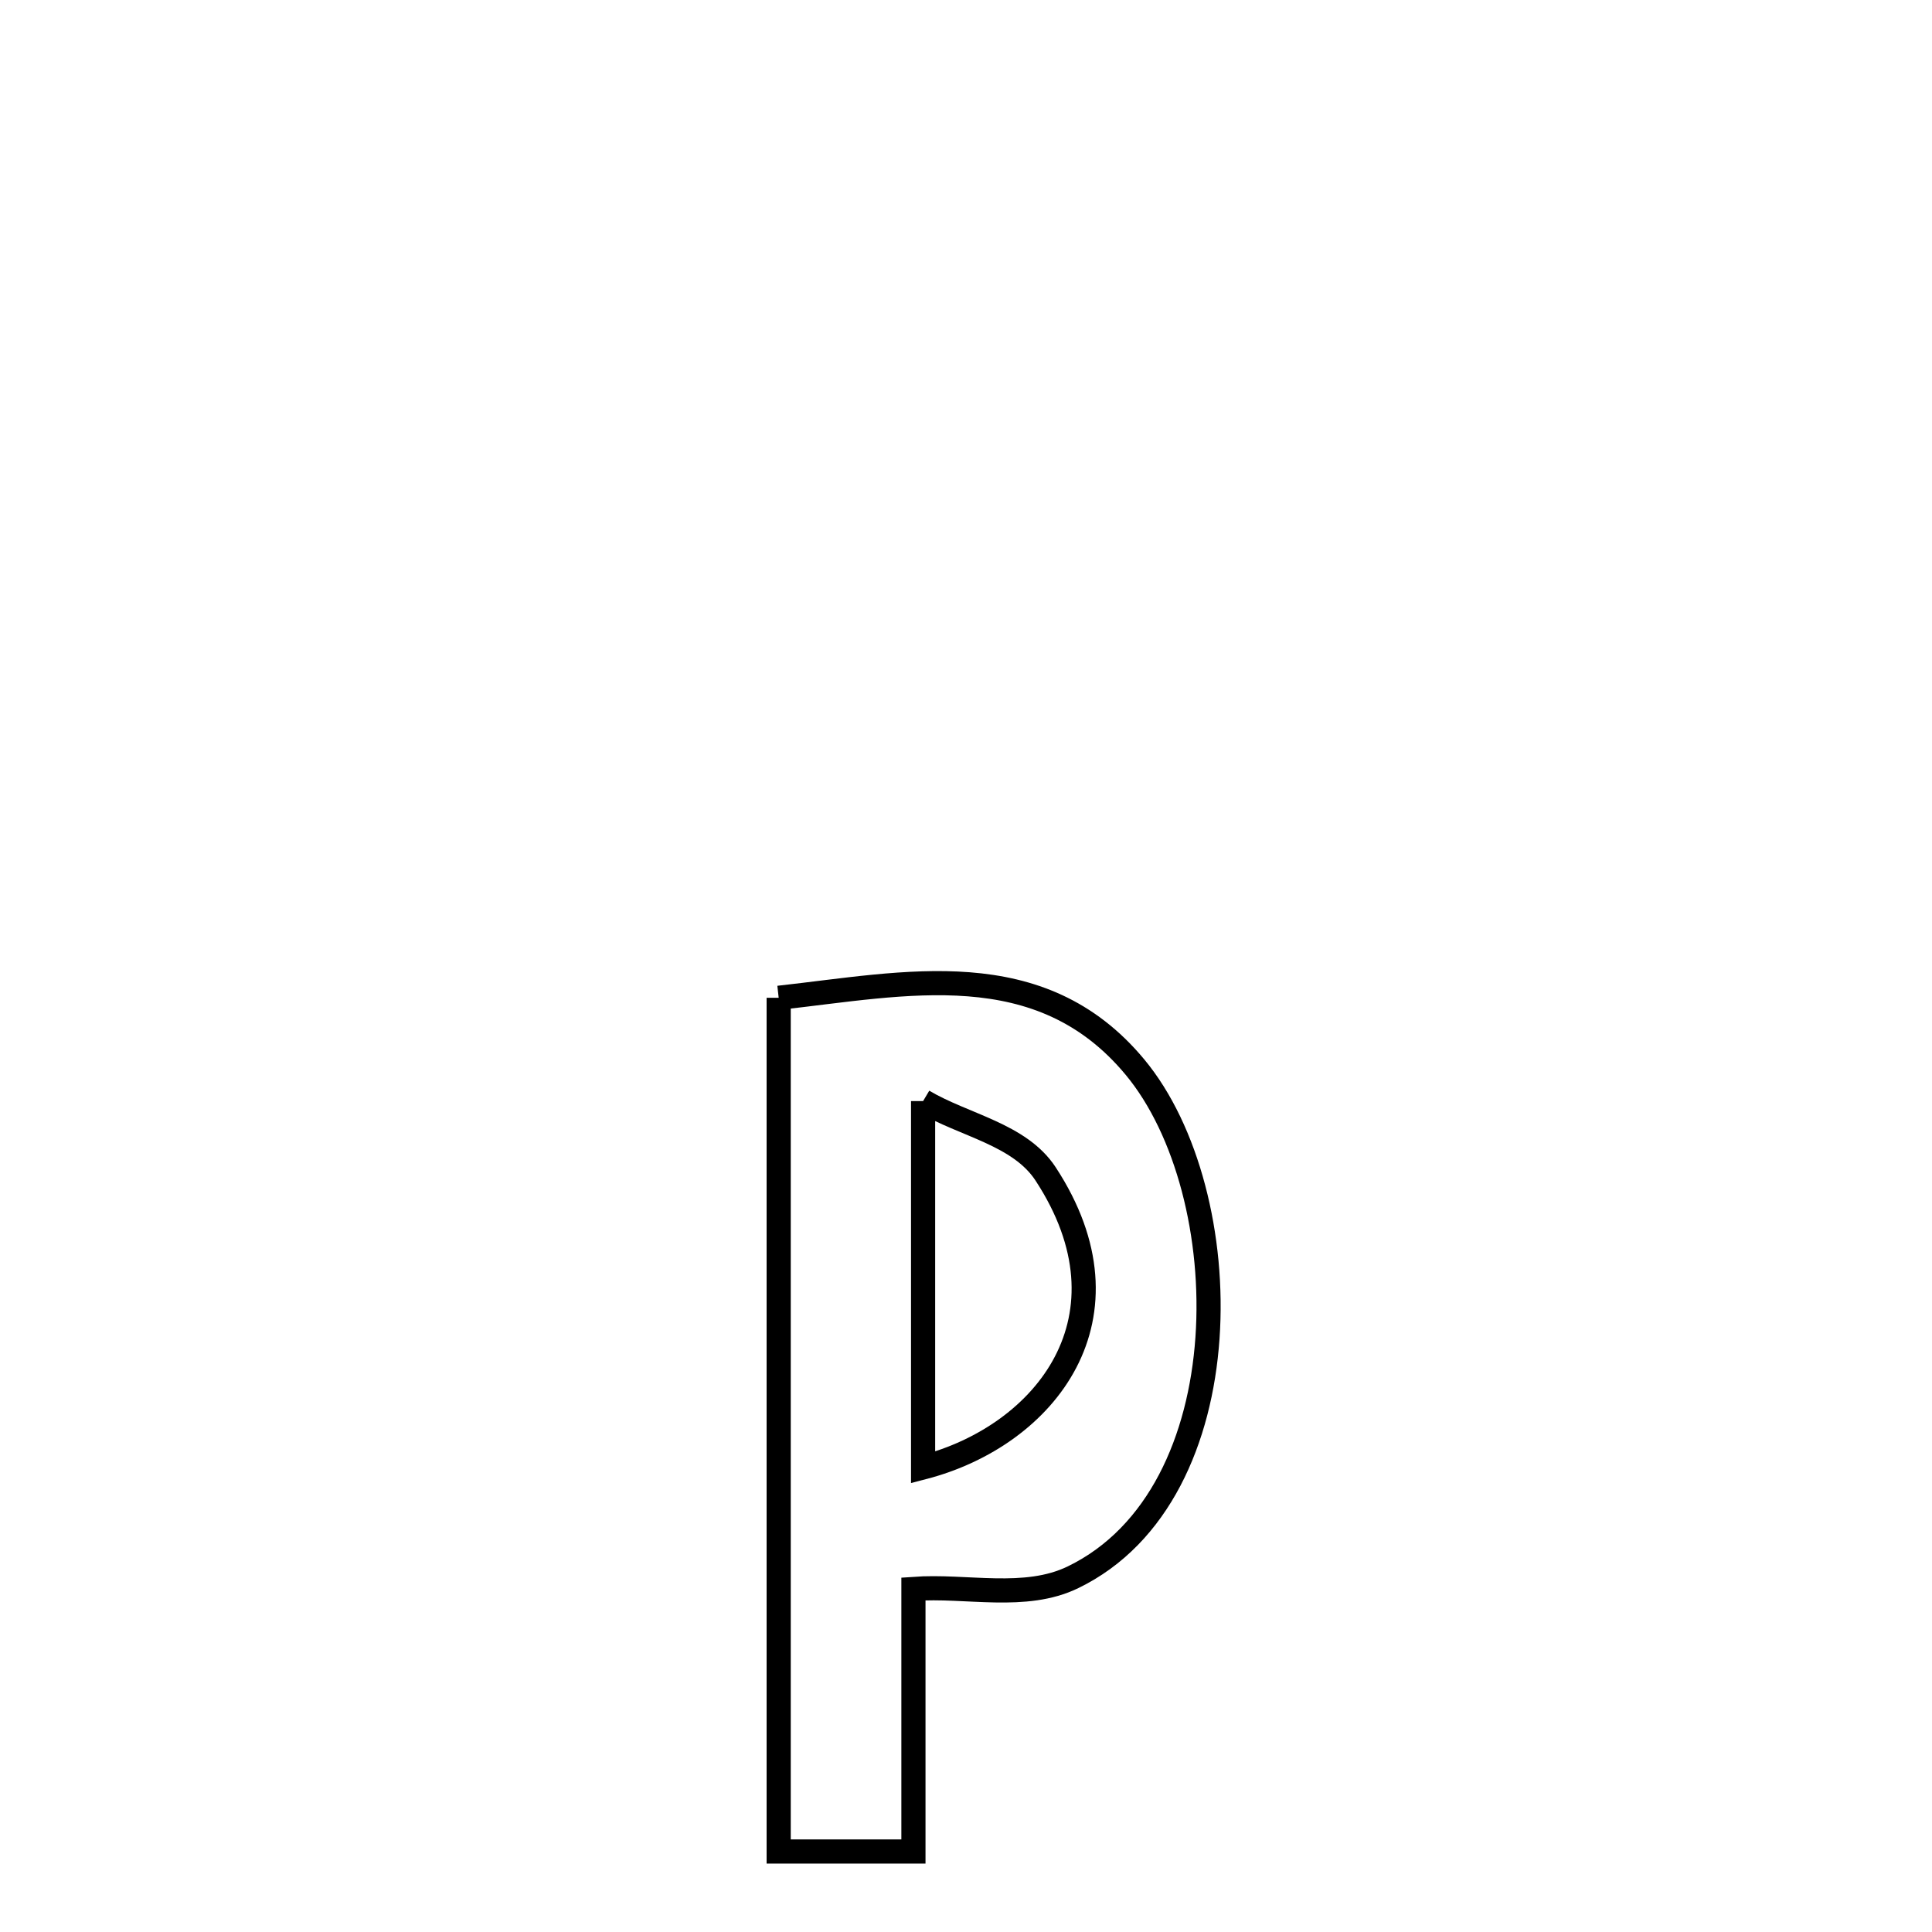 <svg xmlns="http://www.w3.org/2000/svg" viewBox="0.0 0.0 24.0 24.0" height="200px" width="200px"><path fill="none" stroke="black" stroke-width=".3" stroke-opacity="1.0"  filling="0" d="M9.673 12.395 L9.673 12.395 C11.25 12.221 12.919 11.835 14.099 13.256 C15.397 14.819 15.459 18.56 13.33 19.593 C12.734 19.883 12.008 19.69 11.347 19.738 L11.347 19.738 C11.347 20.825 11.347 21.913 11.347 23 L11.347 23 C10.789 23 10.231 23 9.673 23 L9.673 23 C9.673 21.233 9.673 19.465 9.673 17.697 C9.673 15.93 9.673 14.162 9.673 12.395 L9.673 12.395"></path>
<path fill="none" stroke="black" stroke-width=".3" stroke-opacity="1.0"  filling="0" d="M11.467 13.678 L11.467 13.678 C11.974 13.979 12.666 14.089 12.989 14.583 C14.148 16.354 12.999 17.831 11.467 18.229 L11.467 18.229 C11.467 16.712 11.467 15.195 11.467 13.678 L11.467 13.678"></path></svg>